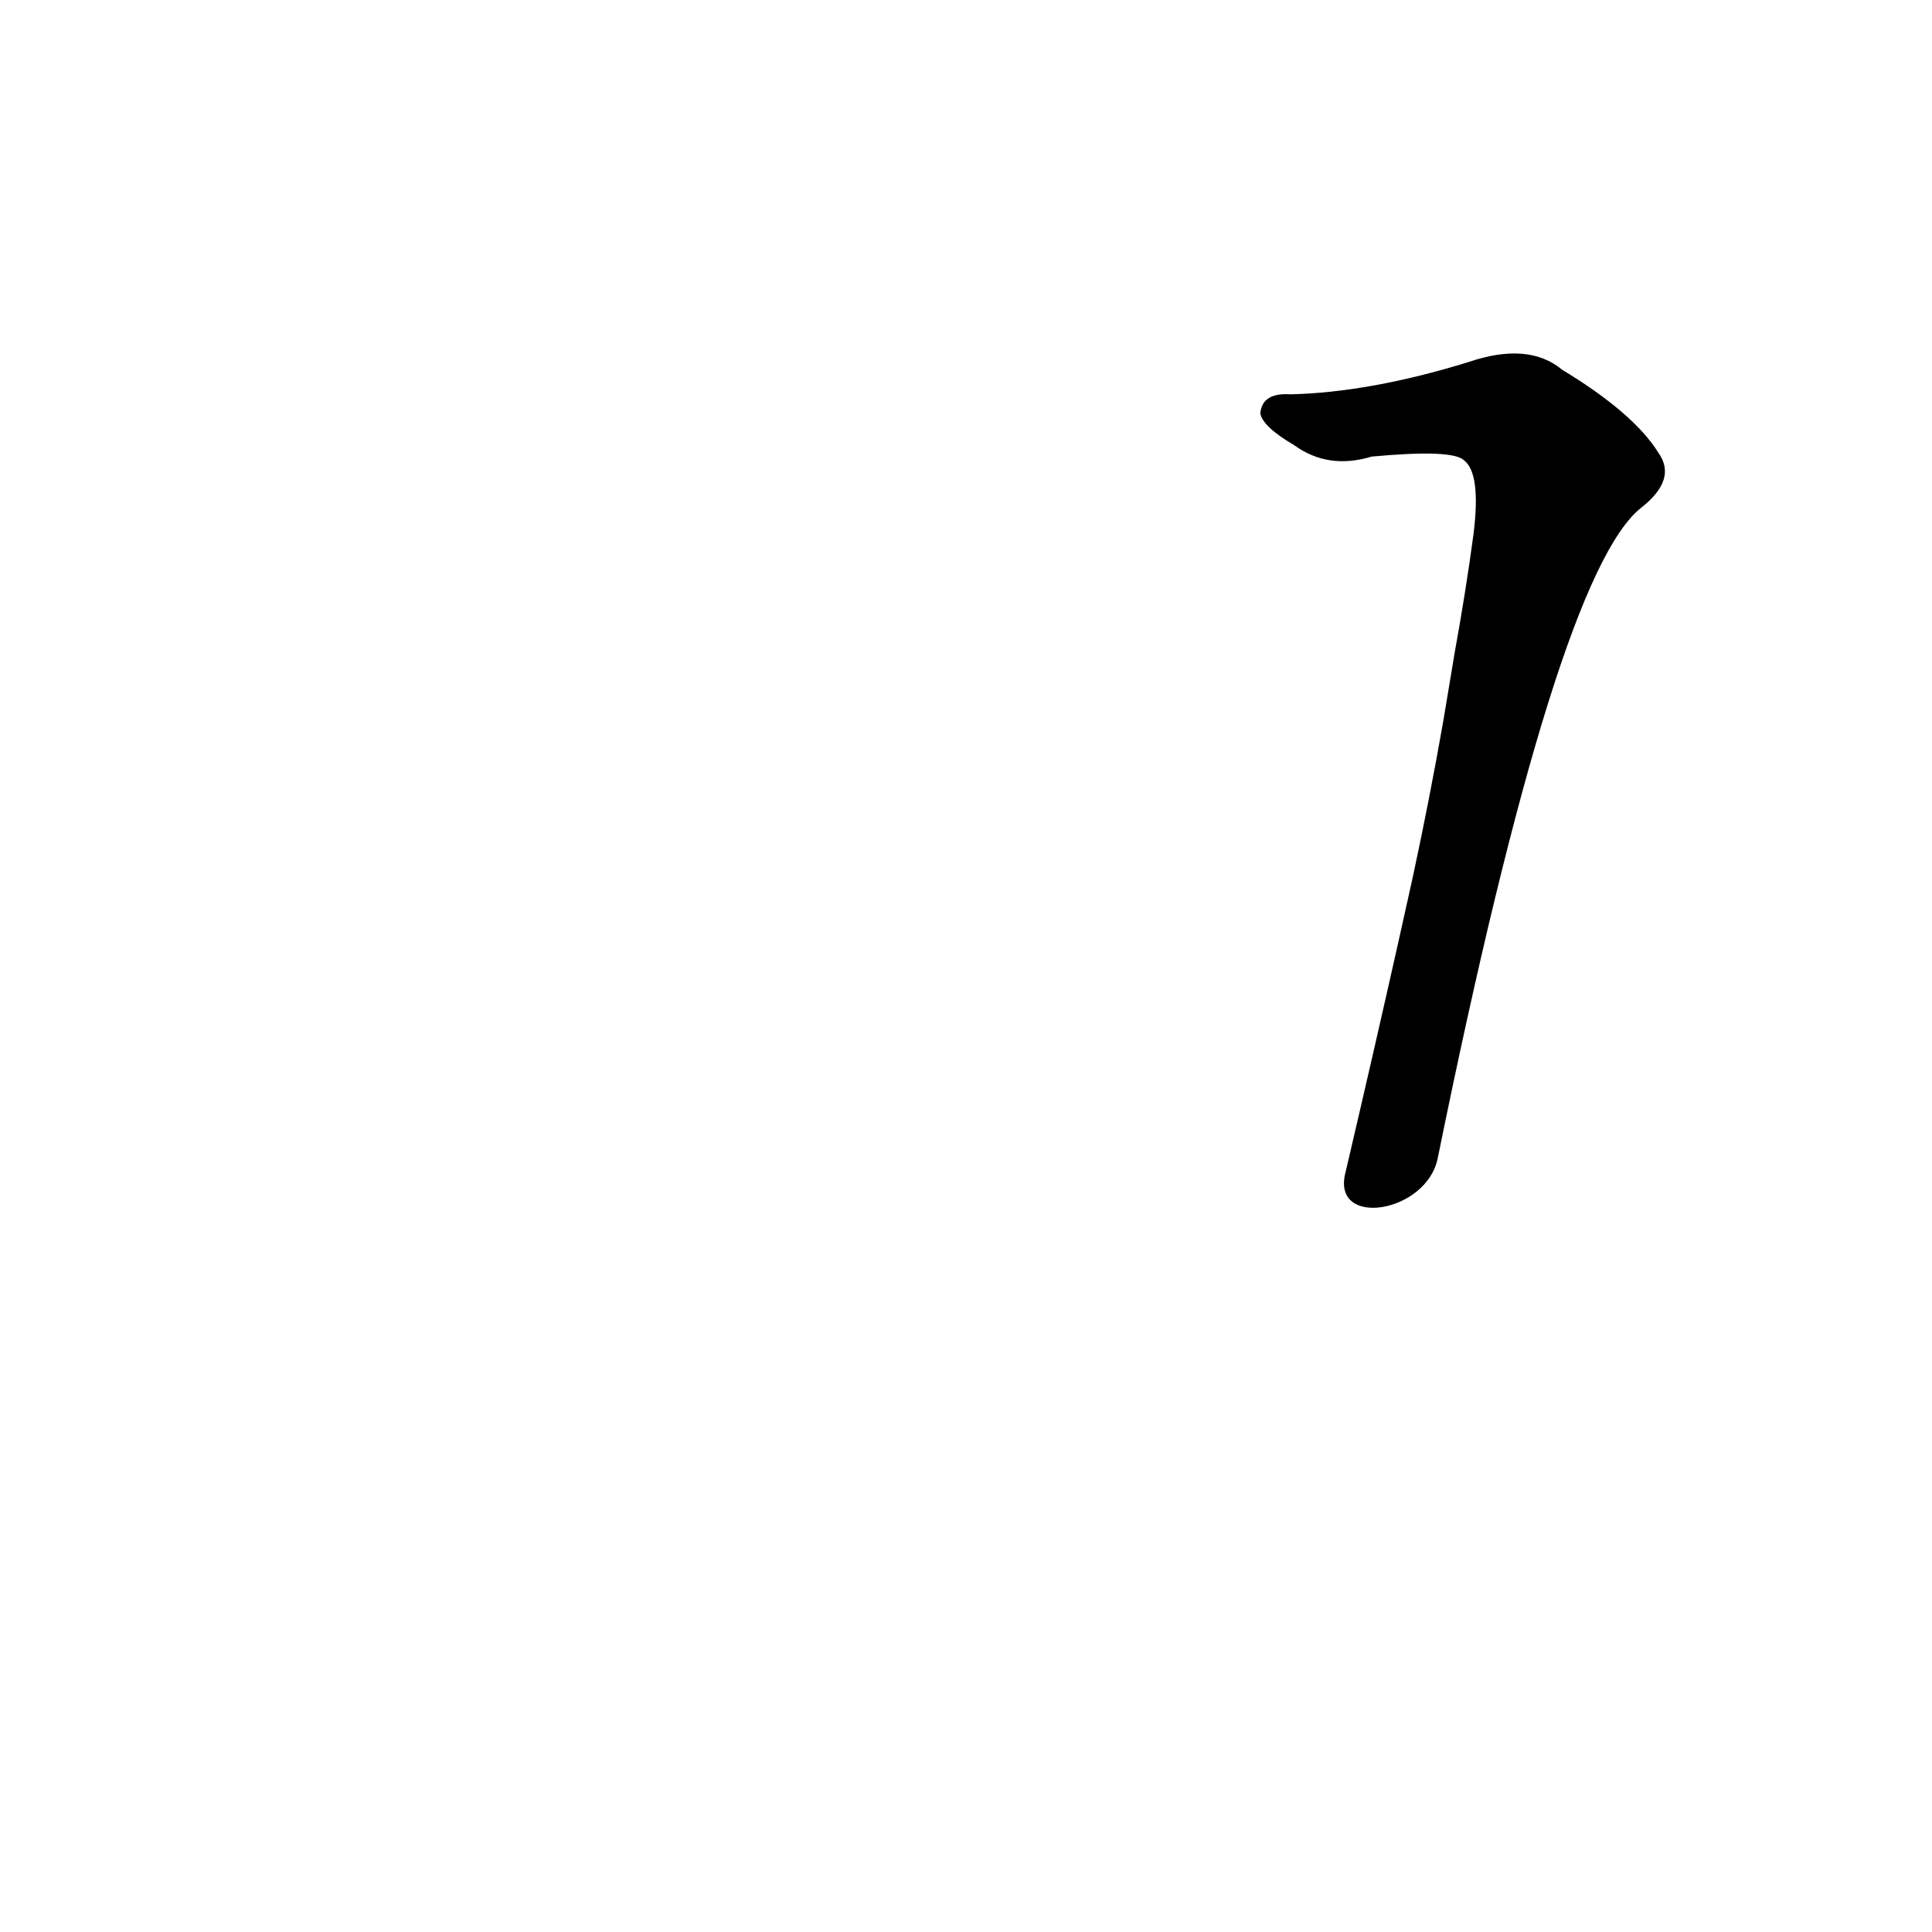 <?xml version='1.0' encoding='utf-8'?>
<svg xmlns="http://www.w3.org/2000/svg" version="1.1" viewBox="0 0 1024 1024"><g transform="scale(1, -1) translate(0, -900)"><path d="M 762 286 Q 825 596 870 631 Q 889 646 879 660 Q 866 681 828 704 Q 810 719 778 708 Q 726 692 684 691 Q 669 692 668 681 Q 669 674 686 664 Q 704 651 727 658 Q 770 662 776 656 Q 785 649 781 617 Q 777 587 771 554 L 765 518 Q 758 478 749 436 L 741 400 Q 728 342 713 278 C 706 249 756 257 762 286 Z" fill="black" /></g></svg>